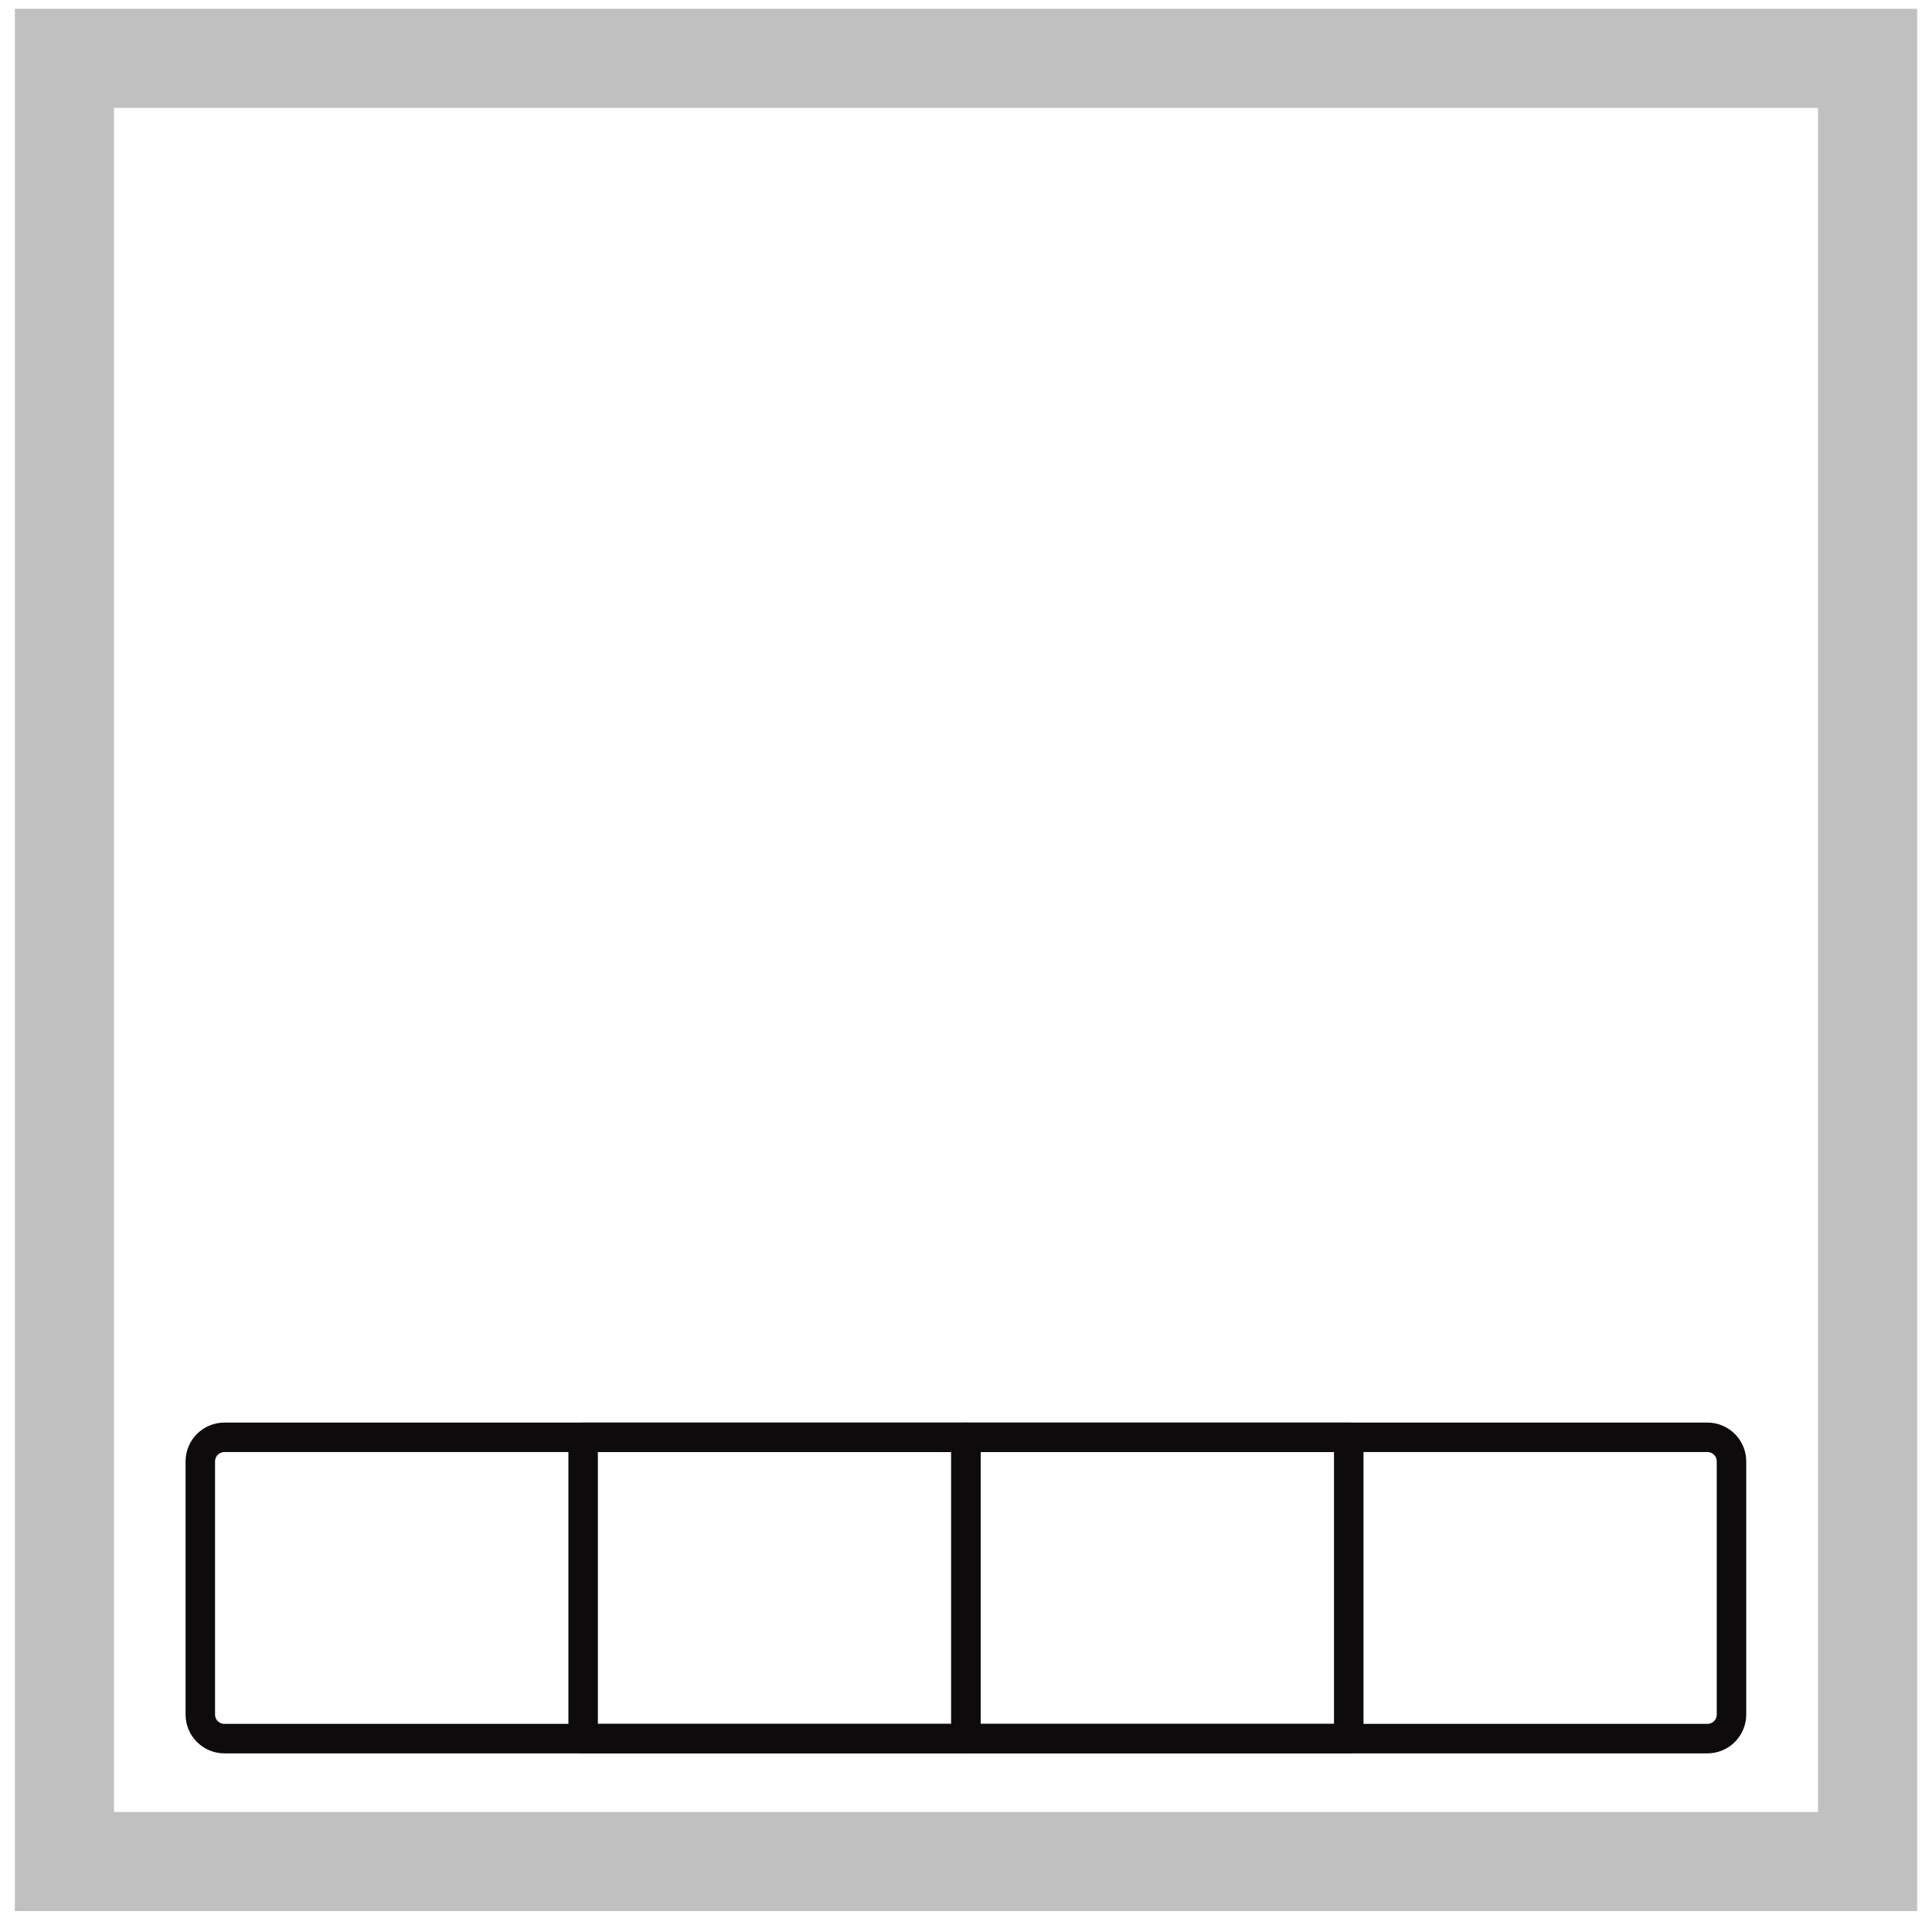 <?xml version="1.0" encoding="UTF-8" standalone="no"?>
<!DOCTYPE svg PUBLIC "-//W3C//DTD SVG 1.1//EN" "http://www.w3.org/Graphics/SVG/1.1/DTD/svg11.dtd">
<svg width="64px" height="64px" viewBox="0 0 64 65" version="1.1" xmlns="http://www.w3.org/2000/svg" xmlns:xlink="http://www.w3.org/1999/xlink" xml:space="preserve" xmlns:serif="http://www.serif.com/" style="fill-rule:evenodd;clip-rule:evenodd;stroke-linecap:round;stroke-linejoin:round;stroke-miterlimit:1.5;">
    <g transform="matrix(1,0,0,1,0,-160)">
        <g transform="matrix(1,0,0,1,0,160.295)">
            <rect id="wood_down_0" x="0" y="0" width="64" height="64" style="fill:none;"/>
            <g id="wood_down_01" serif:id="wood_down_0">
                <g transform="matrix(1,0,0,1,-278.115,-240.443)">
                    <rect x="278.115" y="240.443" width="64" height="64" style="fill:rgb(77,77,77);fill-opacity:0;"/>
                </g>
                <g transform="matrix(0.954,0,0,0.954,1.469,2.474)">
                    <g transform="matrix(1,0,0,1,13.5,-160.839)">
                        <rect x="5.001" y="208.626" width="13.5" height="10.626" style="fill:none;stroke:rgb(14,11,13);stroke-width:1.04px;"/>
                    </g>
                    <g transform="matrix(1,0,0,1,27,-160.839)">
                        <rect x="5.001" y="208.626" width="13.5" height="10.626" style="fill:none;stroke:rgb(14,11,13);stroke-width:1.04px;"/>
                    </g>
                    <g transform="matrix(1,0,0,1,-278.115,-240.443)">
                        <path d="M336.264,298.855L283.966,298.855C283.496,298.855 283.115,298.474 283.115,298.005L283.115,289.079C283.115,288.61 283.496,288.229 283.966,288.229L336.264,288.229C336.733,288.229 337.114,288.61 337.114,289.079L337.114,298.005C337.114,298.474 336.733,298.855 336.264,298.855Z" style="fill:none;stroke:rgb(14,11,13);stroke-width:1.04px;"/>
                    </g>
                </g>
                <g transform="matrix(1,0,0,1,-278.115,-240.443)">
                    <path d="M342.115,240.443L342.115,304.443L278.115,304.443L278.115,240.443L342.115,240.443ZM338.782,243.776L281.448,243.776L281.448,301.11L338.782,301.11L338.782,243.776Z" style="fill:rgb(192,192,192);"/>
                </g>
            </g>
        </g>
    </g>
</svg>
